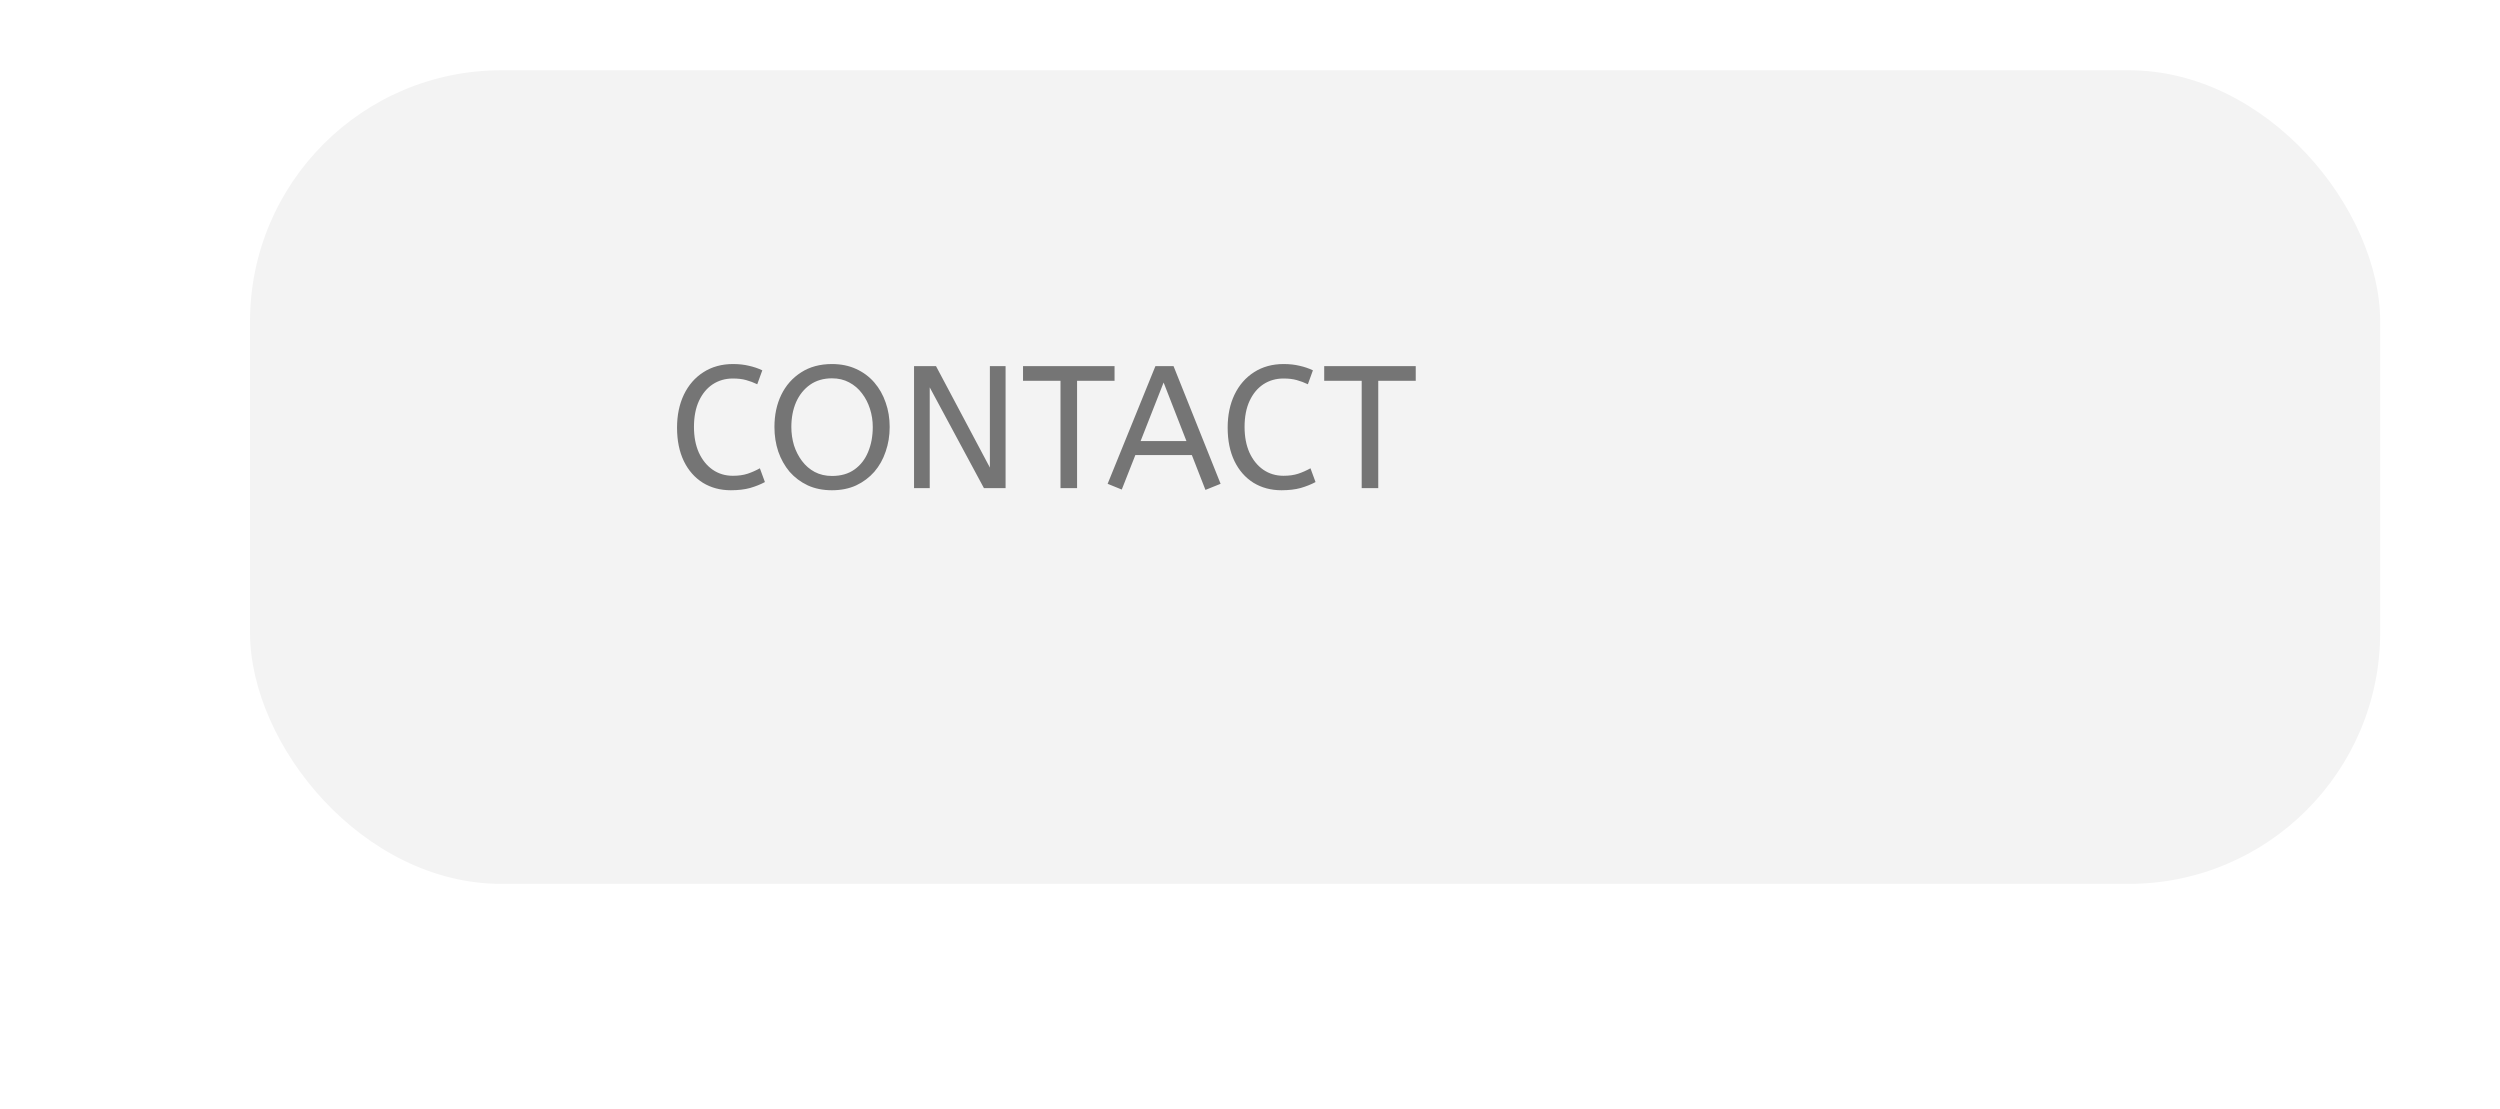 <svg width="169" height="75" viewBox="0 0 169 75" fill="none" xmlns="http://www.w3.org/2000/svg">
<g filter="url(#filter0_diiiiii_120_5247)">
<rect y="2" width="144" height="55" rx="17" fill="#F3F3F3"/>
</g>
<path d="M49.41 33.141C48.695 33.141 48.063 32.972 47.513 32.635C46.963 32.289 46.535 31.802 46.228 31.173C45.922 30.537 45.768 29.782 45.768 28.91C45.768 28.07 45.922 27.327 46.228 26.683C46.542 26.031 46.982 25.524 47.548 25.163C48.122 24.793 48.789 24.609 49.552 24.609C49.944 24.609 50.302 24.648 50.624 24.726C50.946 24.797 51.249 24.899 51.532 25.033L51.19 25.976C50.946 25.858 50.695 25.764 50.436 25.693C50.184 25.622 49.886 25.587 49.54 25.587C49.037 25.587 48.585 25.716 48.184 25.976C47.792 26.235 47.481 26.608 47.253 27.095C47.026 27.582 46.912 28.172 46.912 28.863C46.912 29.523 47.022 30.101 47.242 30.596C47.469 31.091 47.78 31.476 48.173 31.751C48.573 32.026 49.029 32.163 49.54 32.163C49.925 32.163 50.259 32.116 50.542 32.022C50.825 31.927 51.099 31.806 51.367 31.656L51.708 32.587C51.418 32.745 51.084 32.878 50.707 32.988C50.337 33.09 49.905 33.141 49.41 33.141ZM56.241 33.141C55.628 33.141 55.082 33.031 54.603 32.811C54.124 32.584 53.715 32.277 53.377 31.892C53.047 31.499 52.792 31.044 52.611 30.525C52.438 30.006 52.352 29.453 52.352 28.863C52.352 28.054 52.505 27.331 52.812 26.695C53.126 26.05 53.574 25.544 54.155 25.174C54.736 24.797 55.432 24.609 56.241 24.609C56.846 24.609 57.388 24.719 57.868 24.939C58.355 25.159 58.767 25.465 59.105 25.858C59.443 26.251 59.698 26.703 59.871 27.213C60.052 27.724 60.142 28.274 60.142 28.863C60.142 29.453 60.052 30.006 59.871 30.525C59.698 31.044 59.443 31.499 59.105 31.892C58.767 32.277 58.359 32.584 57.879 32.811C57.4 33.031 56.854 33.141 56.241 33.141ZM56.241 32.175C56.846 32.175 57.353 32.03 57.761 31.739C58.17 31.448 58.477 31.055 58.681 30.56C58.893 30.058 58.999 29.492 58.999 28.863C58.999 28.439 58.936 28.03 58.81 27.637C58.685 27.245 58.504 26.895 58.268 26.589C58.033 26.274 57.742 26.027 57.396 25.846C57.058 25.665 56.673 25.575 56.241 25.575C55.668 25.575 55.173 25.72 54.756 26.011C54.348 26.302 54.033 26.695 53.813 27.19C53.601 27.685 53.495 28.242 53.495 28.863C53.495 29.288 53.554 29.7 53.672 30.101C53.798 30.494 53.978 30.847 54.214 31.161C54.45 31.476 54.736 31.723 55.074 31.904C55.42 32.085 55.809 32.175 56.241 32.175ZM61.789 33V24.75H63.274L66.916 31.609V24.75H67.977V33H66.515L62.85 26.188V33H61.789ZM71.69 33V25.74H69.156V24.75H75.344V25.74H72.81V33H71.69ZM81.488 33.118L80.569 30.761H76.75L75.831 33.094L74.876 32.705L78.106 24.75H79.331L82.513 32.705L81.488 33.118ZM77.104 29.818H80.204L78.66 25.858L77.104 29.818ZM86.632 33.141C85.917 33.141 85.284 32.972 84.734 32.635C84.184 32.289 83.756 31.802 83.45 31.173C83.143 30.537 82.99 29.782 82.99 28.91C82.99 28.07 83.143 27.327 83.45 26.683C83.764 26.031 84.204 25.524 84.77 25.163C85.343 24.793 86.011 24.609 86.773 24.609C87.166 24.609 87.524 24.648 87.846 24.726C88.168 24.797 88.471 24.899 88.753 25.033L88.412 25.976C88.168 25.858 87.916 25.764 87.657 25.693C87.406 25.622 87.107 25.587 86.761 25.587C86.259 25.587 85.807 25.716 85.406 25.976C85.013 26.235 84.703 26.608 84.475 27.095C84.247 27.582 84.133 28.172 84.133 28.863C84.133 29.523 84.243 30.101 84.463 30.596C84.691 31.091 85.001 31.476 85.394 31.751C85.795 32.026 86.251 32.163 86.761 32.163C87.147 32.163 87.481 32.116 87.763 32.022C88.046 31.927 88.321 31.806 88.588 31.656L88.93 32.587C88.639 32.745 88.305 32.878 87.928 32.988C87.559 33.09 87.127 33.141 86.632 33.141ZM92.05 33V25.74H89.516V24.75H95.704V25.74H93.17V33H92.05Z" fill="#757575"/>
<defs>
<filter id="filter0_diiiiii_120_5247" x="-1" y="0" width="170" height="75" filterUnits="userSpaceOnUse" color-interpolation-filters="sRGB">
<feFlood flood-opacity="0" result="BackgroundImageFix"/>
<feColorMatrix in="SourceAlpha" type="matrix" values="0 0 0 0 0 0 0 0 0 0 0 0 0 0 0 0 0 0 127 0" result="hardAlpha"/>
<feOffset dx="15" dy="8"/>
<feGaussianBlur stdDeviation="5"/>
<feComposite in2="hardAlpha" operator="out"/>
<feColorMatrix type="matrix" values="0 0 0 0 0.053 0 0 0 0 0.053 0 0 0 0 0.053 0 0 0 0.4 0"/>
<feBlend mode="normal" in2="BackgroundImageFix" result="effect1_dropShadow_120_5247"/>
<feBlend mode="normal" in="SourceGraphic" in2="effect1_dropShadow_120_5247" result="shape"/>
<feColorMatrix in="SourceAlpha" type="matrix" values="0 0 0 0 0 0 0 0 0 0 0 0 0 0 0 0 0 0 127 0" result="hardAlpha"/>
<feOffset dx="3" dy="0.75"/>
<feGaussianBlur stdDeviation="0.5"/>
<feComposite in2="hardAlpha" operator="arithmetic" k2="-1" k3="1"/>
<feColorMatrix type="matrix" values="0 0 0 0 1 0 0 0 0 1 0 0 0 0 1 0 0 0 0.7 0"/>
<feBlend mode="normal" in2="shape" result="effect2_innerShadow_120_5247"/>
<feColorMatrix in="SourceAlpha" type="matrix" values="0 0 0 0 0 0 0 0 0 0 0 0 0 0 0 0 0 0 127 0" result="hardAlpha"/>
<feOffset dx="1"/>
<feGaussianBlur stdDeviation="0.5"/>
<feComposite in2="hardAlpha" operator="arithmetic" k2="-1" k3="1"/>
<feColorMatrix type="matrix" values="0 0 0 0 0.829 0 0 0 0 0.829 0 0 0 0 0.829 0 0 0 0.6 0"/>
<feBlend mode="normal" in2="effect2_innerShadow_120_5247" result="effect3_innerShadow_120_5247"/>
<feColorMatrix in="SourceAlpha" type="matrix" values="0 0 0 0 0 0 0 0 0 0 0 0 0 0 0 0 0 0 127 0" result="hardAlpha"/>
<feOffset dx="-1" dy="-1"/>
<feGaussianBlur stdDeviation="0.5"/>
<feComposite in2="hardAlpha" operator="arithmetic" k2="-1" k3="1"/>
<feColorMatrix type="matrix" values="0 0 0 0 0.421 0 0 0 0 0.413 0 0 0 0 0.413 0 0 0 0.4 0"/>
<feBlend mode="normal" in2="effect3_innerShadow_120_5247" result="effect4_innerShadow_120_5247"/>
<feColorMatrix in="SourceAlpha" type="matrix" values="0 0 0 0 0 0 0 0 0 0 0 0 0 0 0 0 0 0 127 0" result="hardAlpha"/>
<feOffset dx="-1" dy="-1"/>
<feGaussianBlur stdDeviation="1"/>
<feComposite in2="hardAlpha" operator="arithmetic" k2="-1" k3="1"/>
<feColorMatrix type="matrix" values="0 0 0 0 0 0 0 0 0 0 0 0 0 0 0 0 0 0 0.25 0"/>
<feBlend mode="normal" in2="effect4_innerShadow_120_5247" result="effect5_innerShadow_120_5247"/>
<feColorMatrix in="SourceAlpha" type="matrix" values="0 0 0 0 0 0 0 0 0 0 0 0 0 0 0 0 0 0 127 0" result="hardAlpha"/>
<feOffset dx="-0.1" dy="1"/>
<feGaussianBlur stdDeviation="0.5"/>
<feComposite in2="hardAlpha" operator="arithmetic" k2="-1" k3="1"/>
<feColorMatrix type="matrix" values="0 0 0 0 0.885 0 0 0 0 0.878 0 0 0 0 0.878 0 0 0 1 0"/>
<feBlend mode="normal" in2="effect5_innerShadow_120_5247" result="effect6_innerShadow_120_5247"/>
<feColorMatrix in="SourceAlpha" type="matrix" values="0 0 0 0 0 0 0 0 0 0 0 0 0 0 0 0 0 0 127 0" result="hardAlpha"/>
<feOffset dy="-5"/>
<feGaussianBlur stdDeviation="0.5"/>
<feComposite in2="hardAlpha" operator="arithmetic" k2="-1" k3="1"/>
<feColorMatrix type="matrix" values="0 0 0 0 1 0 0 0 0 1 0 0 0 0 1 0 0 0 0.25 0"/>
<feBlend mode="normal" in2="effect6_innerShadow_120_5247" result="effect7_innerShadow_120_5247"/>
</filter>
</defs>
</svg>
